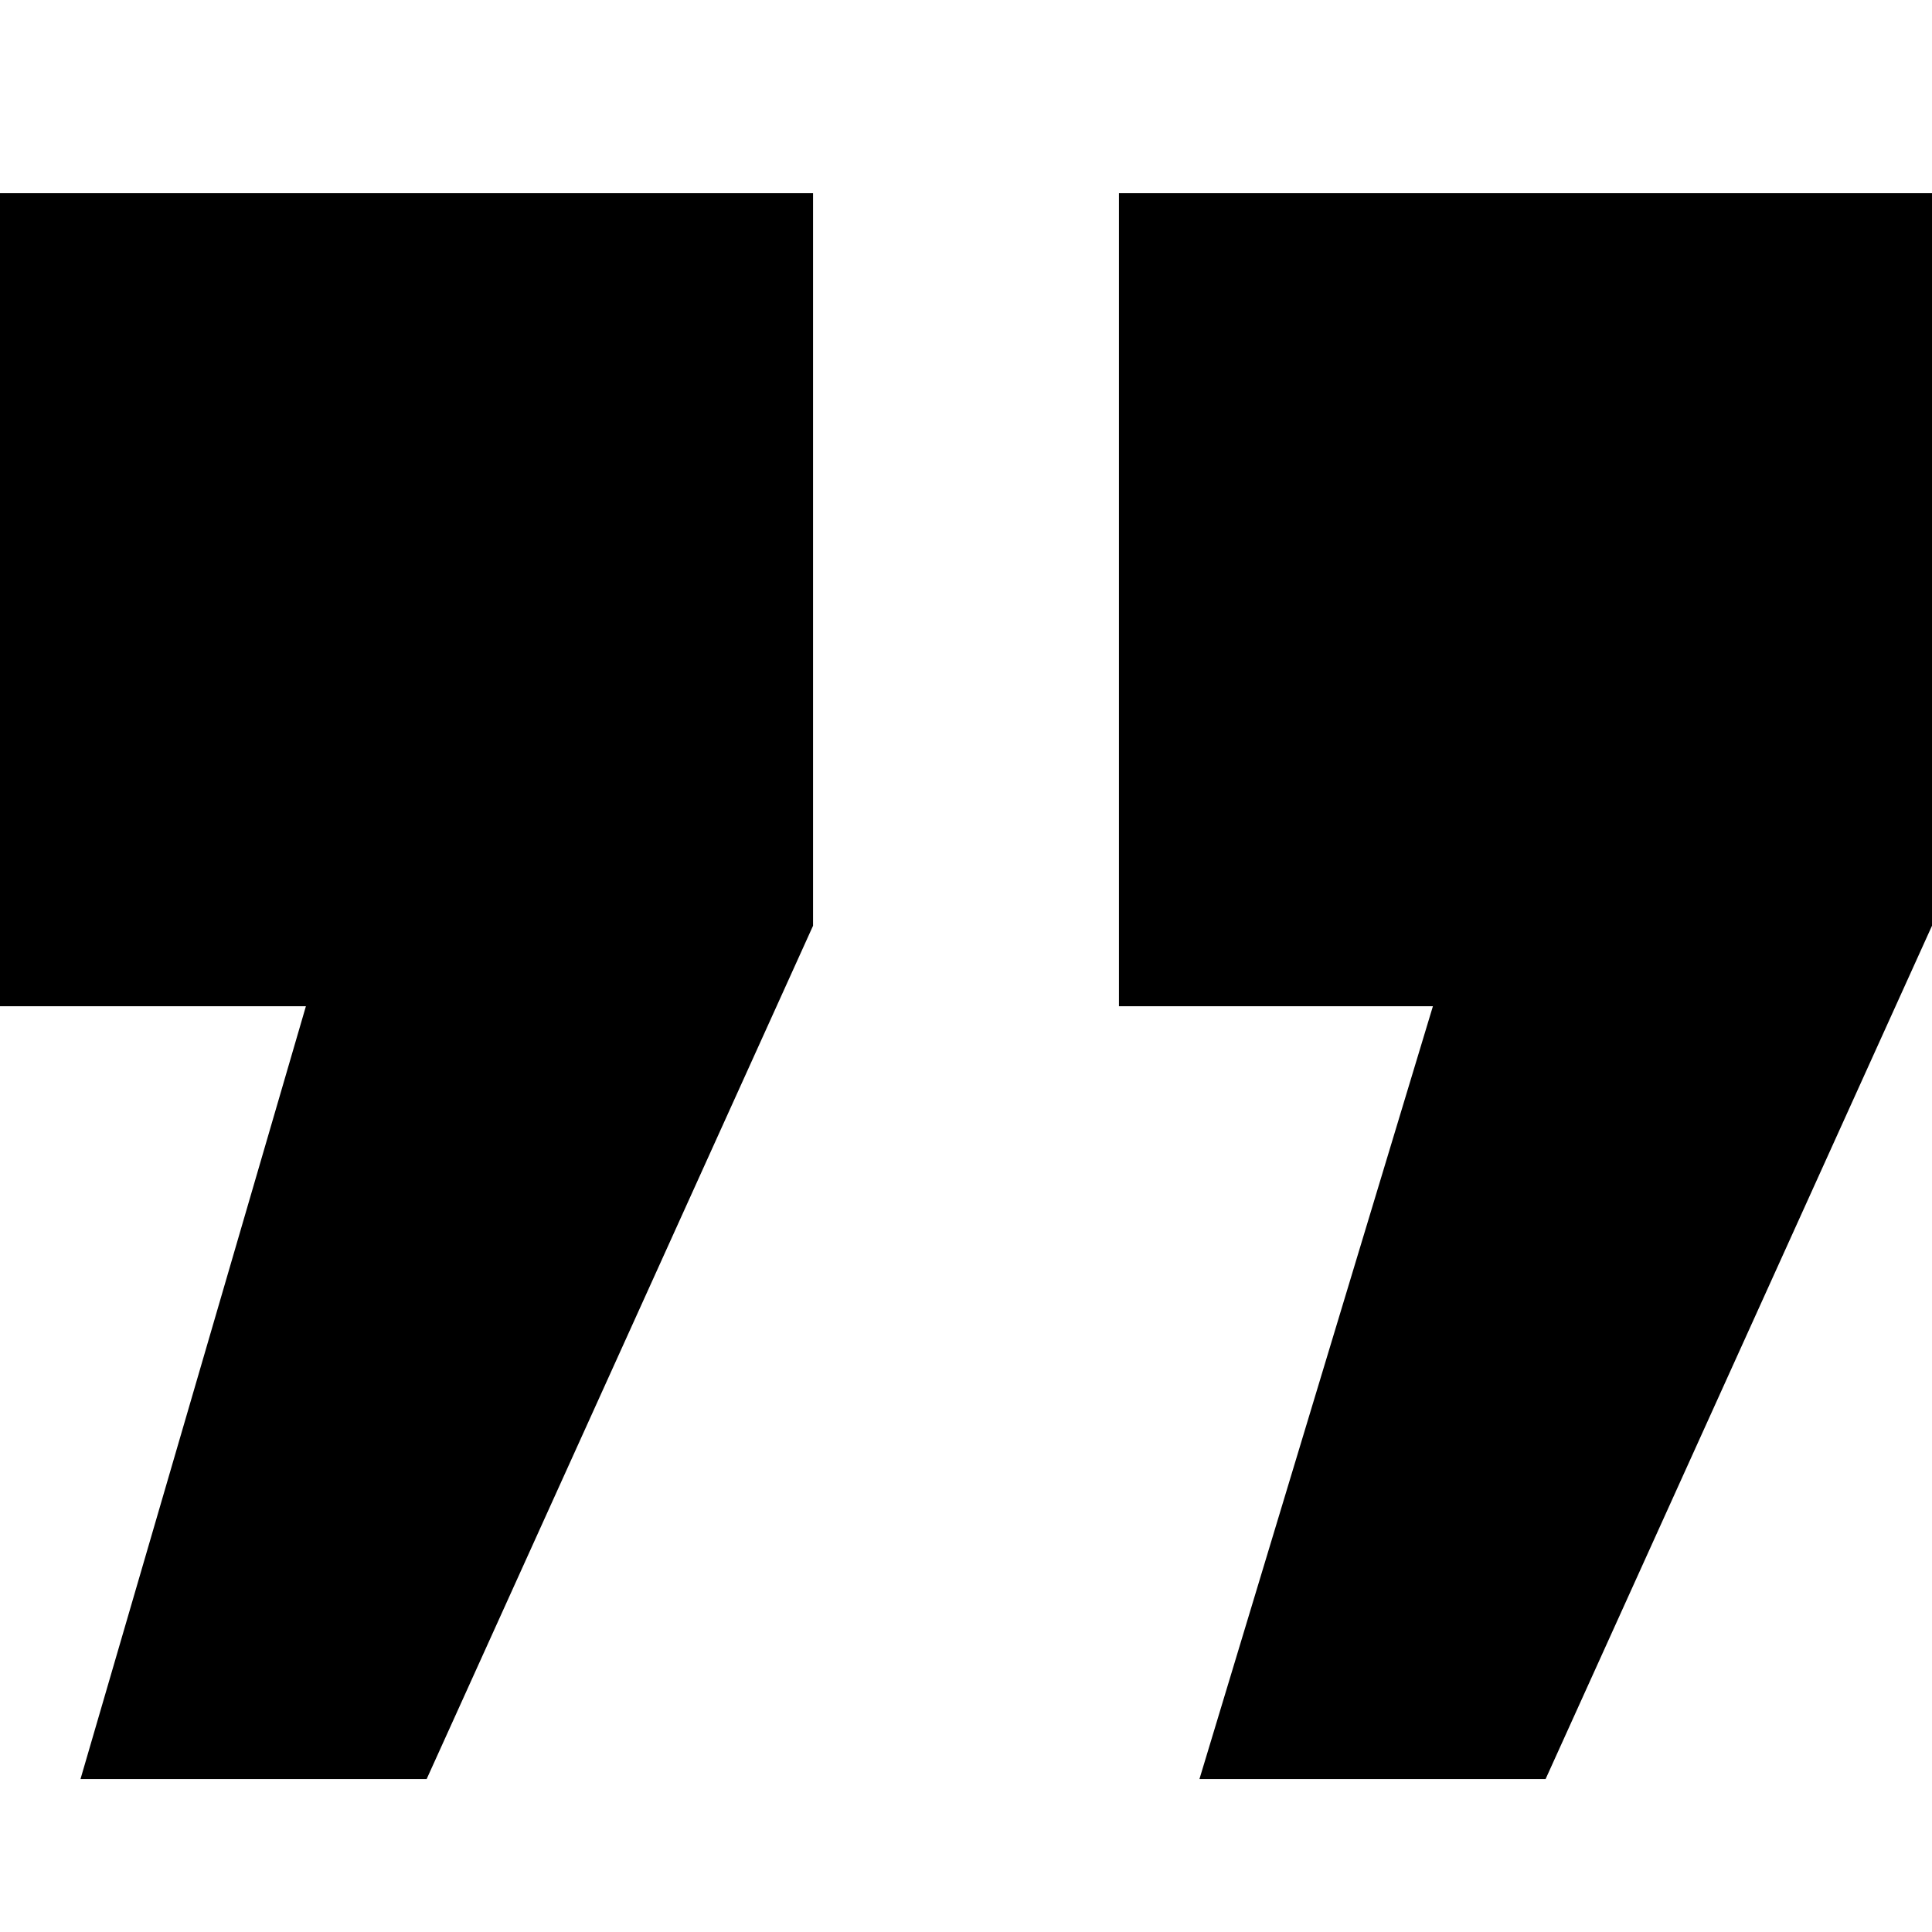 <?xml version="1.0" encoding="utf-8"?>
<!-- Generator: Adobe Illustrator 22.1.0, SVG Export Plug-In . SVG Version: 6.00 Build 0)  -->
<svg version="1.1" id="Слой_1" xmlns="http://www.w3.org/2000/svg" xmlns:xlink="http://www.w3.org/1999/xlink" x="0px" y="0px"
	 viewBox="0 0 24 24" style="enable-background:new 0 0 24 24;" xml:space="preserve">
<g>
	<polygon points="0,12.5 3.8,12.5 1,22.1 5.3,22.1 10.1,11.5 10.1,2.4 0,2.4 	"/>
	<polygon points="13.9,2.4 13.9,12.5 17.8,12.5 14.9,22.1 19.2,22.1 24,11.5 24,2.4 	"/>
</g>
</svg>
